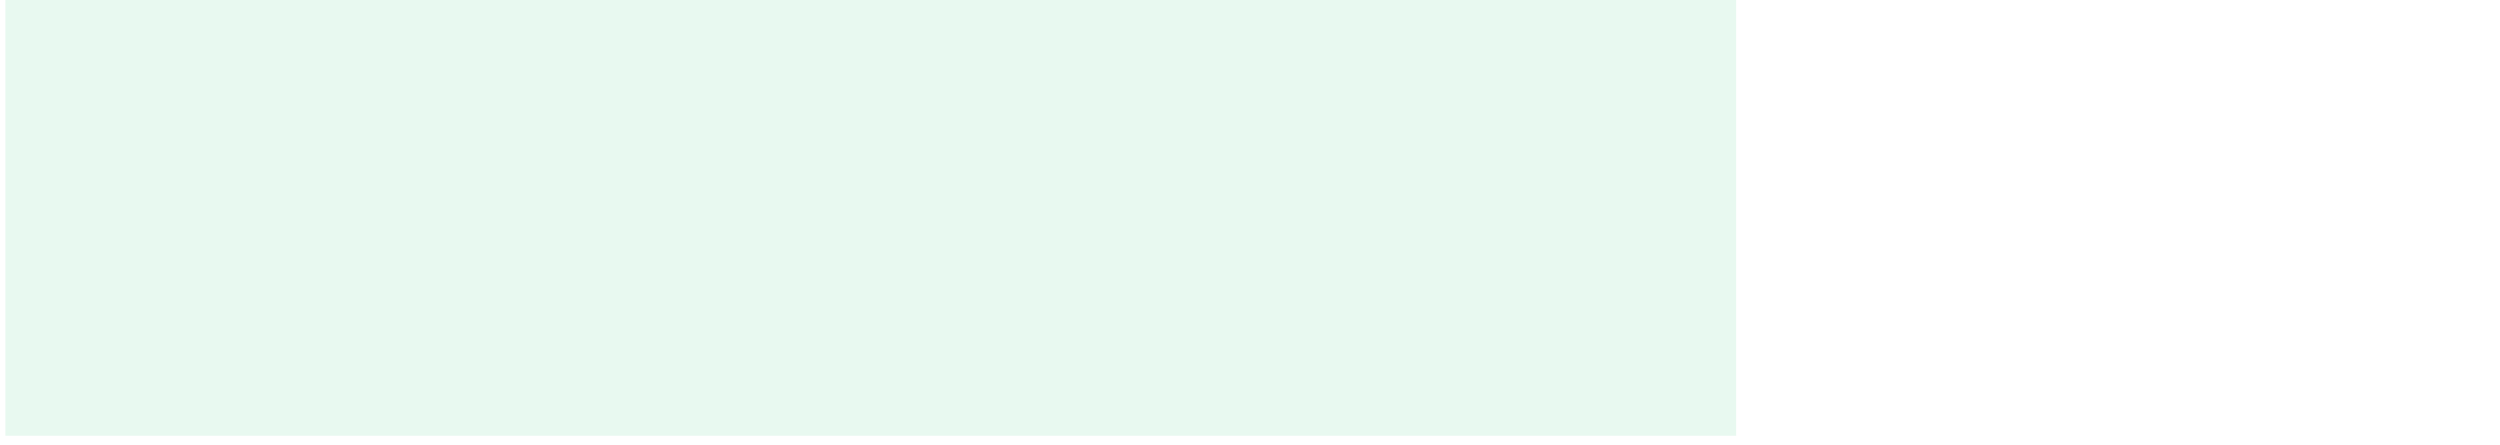 <svg xmlns="http://www.w3.org/2000/svg" width="146" height="26" fill="none"><path fill="#2CC56F" d="M.316 25.445V-40.96c0-20.508 3.581-41.667 10.743-63.477 7.487-22.135 17.74-43.131 30.761-62.988 13.347-20.182 28.483-37.435 45.41-51.758l58.594 36.622a344.716 344.716 0 0 0-32.226 64.941c-8.138 22.46-12.207 47.852-12.207 76.172v66.894H.316Z" opacity=".109"/></svg>